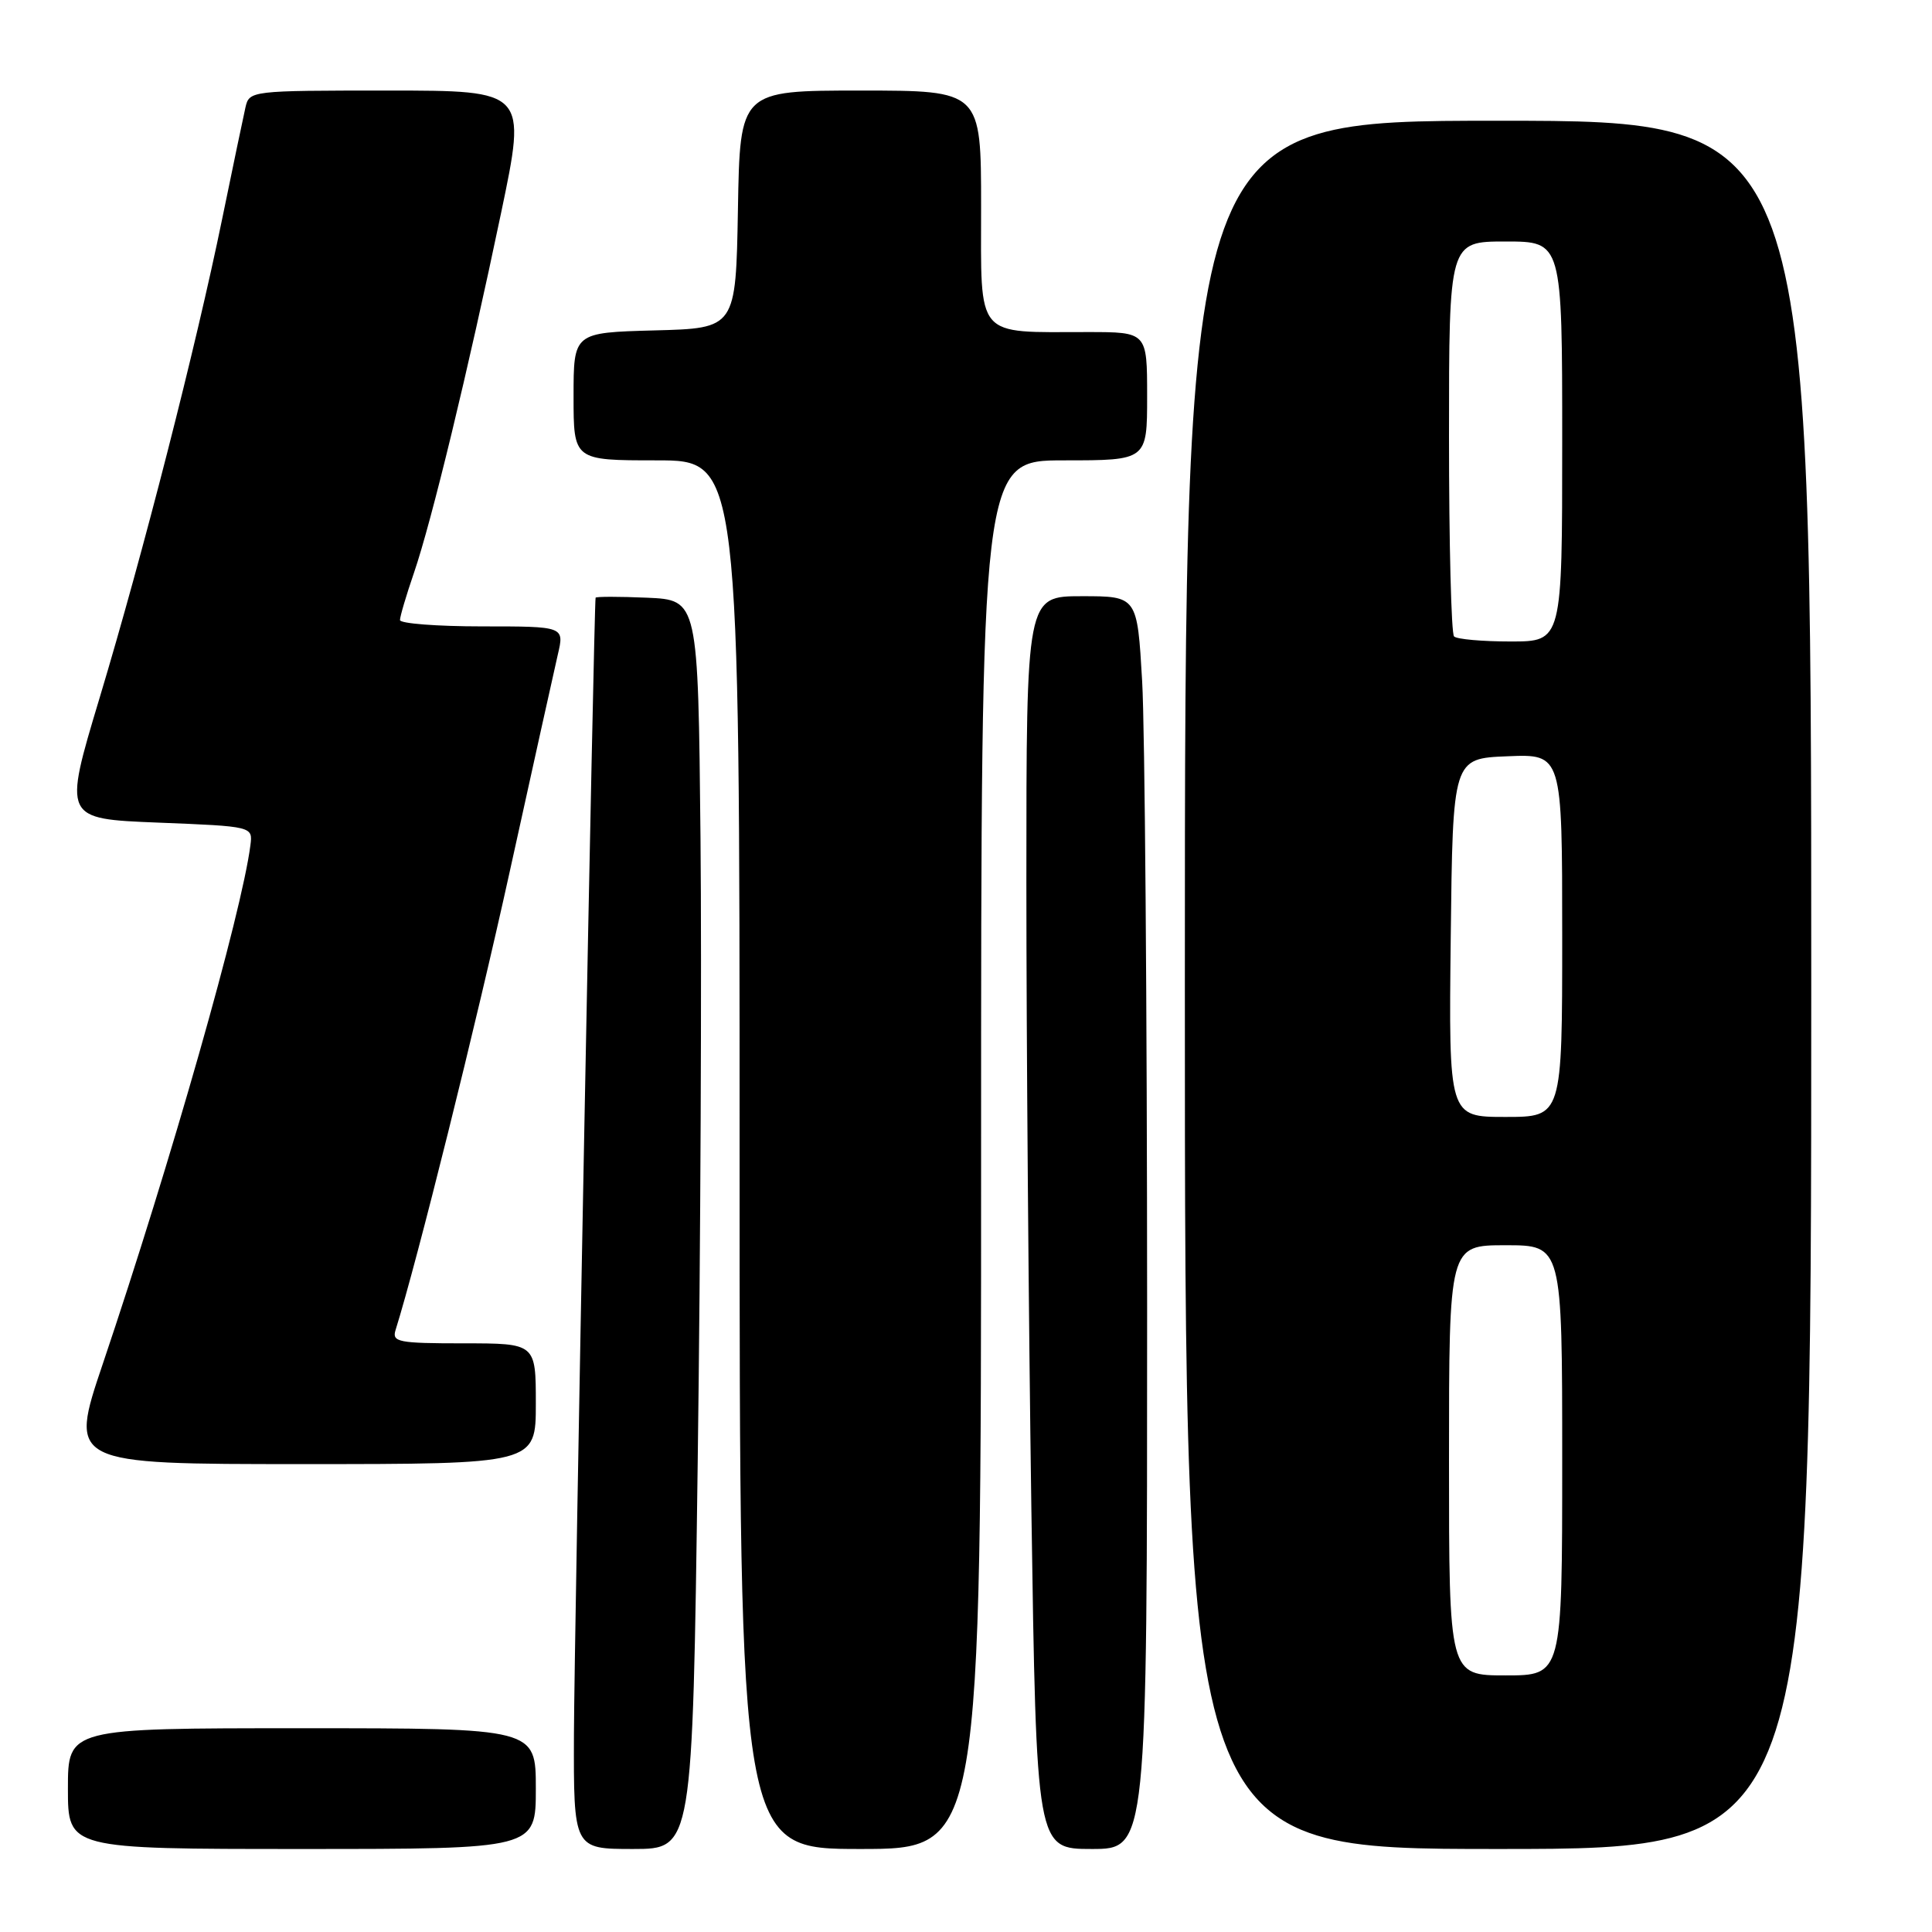 <?xml version="1.0" encoding="UTF-8" standalone="no"?>
<!DOCTYPE svg PUBLIC "-//W3C//DTD SVG 1.1//EN" "http://www.w3.org/Graphics/SVG/1.1/DTD/svg11.dtd" >
<svg xmlns="http://www.w3.org/2000/svg" xmlns:xlink="http://www.w3.org/1999/xlink" version="1.1" viewBox="0 0 256 256">
 <g >
 <path fill="currentColor"
d=" M 71.00 237.00 C 71.00 229.00 71.00 229.00 40.00 229.00 C 9.00 229.00 9.00 229.00 9.00 237.00 C 9.00 245.00 9.00 245.00 40.00 245.00 C 71.00 245.00 71.00 245.00 71.00 237.00 Z  M 92.45 193.75 C 92.83 165.56 92.99 128.32 92.82 111.00 C 92.50 79.50 92.50 79.50 85.75 79.20 C 82.04 79.04 78.96 79.04 78.92 79.20 C 78.70 80.02 76.10 216.59 76.05 229.75 C 76.00 245.00 76.00 245.00 83.88 245.00 C 91.76 245.00 91.76 245.00 92.45 193.75 Z  M 130.00 153.00 C 130.00 61.00 130.00 61.00 141.00 61.00 C 152.00 61.00 152.00 61.00 152.00 52.50 C 152.00 44.00 152.00 44.00 144.12 44.00 C 129.09 44.00 130.00 45.07 130.00 27.38 C 130.00 12.00 130.00 12.00 114.03 12.00 C 98.05 12.00 98.05 12.00 97.78 27.75 C 97.50 43.50 97.50 43.50 86.75 43.78 C 76.00 44.07 76.00 44.07 76.00 52.53 C 76.00 61.00 76.00 61.00 87.00 61.00 C 98.00 61.00 98.00 61.00 98.00 153.00 C 98.00 245.00 98.00 245.00 114.00 245.00 C 130.00 245.00 130.00 245.00 130.00 153.00 Z  M 152.00 173.25 C 151.99 133.79 151.70 96.44 151.34 90.25 C 150.69 79.00 150.69 79.00 143.35 79.00 C 136.00 79.00 136.00 79.00 136.00 116.84 C 136.00 137.65 136.30 175.00 136.66 199.84 C 137.33 245.00 137.33 245.00 144.66 245.00 C 152.00 245.00 152.00 245.00 152.00 173.25 Z  M 240.00 130.50 C 240.00 16.00 240.00 16.00 198.50 16.00 C 157.00 16.00 157.00 16.00 157.00 130.50 C 157.00 245.00 157.00 245.00 198.50 245.00 C 240.00 245.00 240.00 245.00 240.00 130.50 Z  M 71.00 186.00 C 71.00 178.00 71.00 178.00 61.43 178.00 C 52.78 178.00 51.92 177.83 52.41 176.25 C 55.27 167.13 63.09 135.73 67.54 115.50 C 70.57 101.75 73.43 88.81 73.91 86.75 C 74.79 83.00 74.79 83.00 63.89 83.00 C 57.90 83.00 53.00 82.62 53.00 82.16 C 53.00 81.69 53.83 78.88 54.85 75.91 C 57.19 69.09 62.01 49.17 66.40 28.20 C 69.79 12.00 69.79 12.00 51.41 12.00 C 33.18 12.00 33.03 12.02 32.52 14.25 C 32.24 15.49 30.85 22.12 29.44 29.00 C 25.96 45.96 19.01 73.14 13.19 92.50 C 8.38 108.50 8.38 108.50 20.94 109.00 C 33.50 109.50 33.50 109.50 33.18 112.00 C 32.03 120.99 22.67 153.88 13.61 180.75 C 9.14 194.00 9.14 194.00 40.07 194.00 C 71.00 194.00 71.00 194.00 71.00 186.00 Z  M 192.00 193.50 C 192.00 165.00 192.00 165.00 199.50 165.00 C 207.00 165.00 207.00 165.00 207.00 193.50 C 207.00 222.00 207.00 222.00 199.50 222.00 C 192.00 222.00 192.00 222.00 192.00 193.50 Z  M 192.23 124.25 C 192.50 100.50 192.50 100.50 199.75 100.21 C 207.00 99.91 207.00 99.91 207.00 123.96 C 207.00 148.00 207.00 148.00 199.48 148.00 C 191.96 148.00 191.96 148.00 192.23 124.25 Z  M 192.67 84.33 C 192.30 83.97 192.00 72.04 192.00 57.83 C 192.00 32.00 192.00 32.00 199.50 32.00 C 207.00 32.00 207.00 32.00 207.00 58.50 C 207.00 85.00 207.00 85.00 200.17 85.00 C 196.41 85.00 193.03 84.70 192.67 84.33 Z "/>
</g>
</svg>